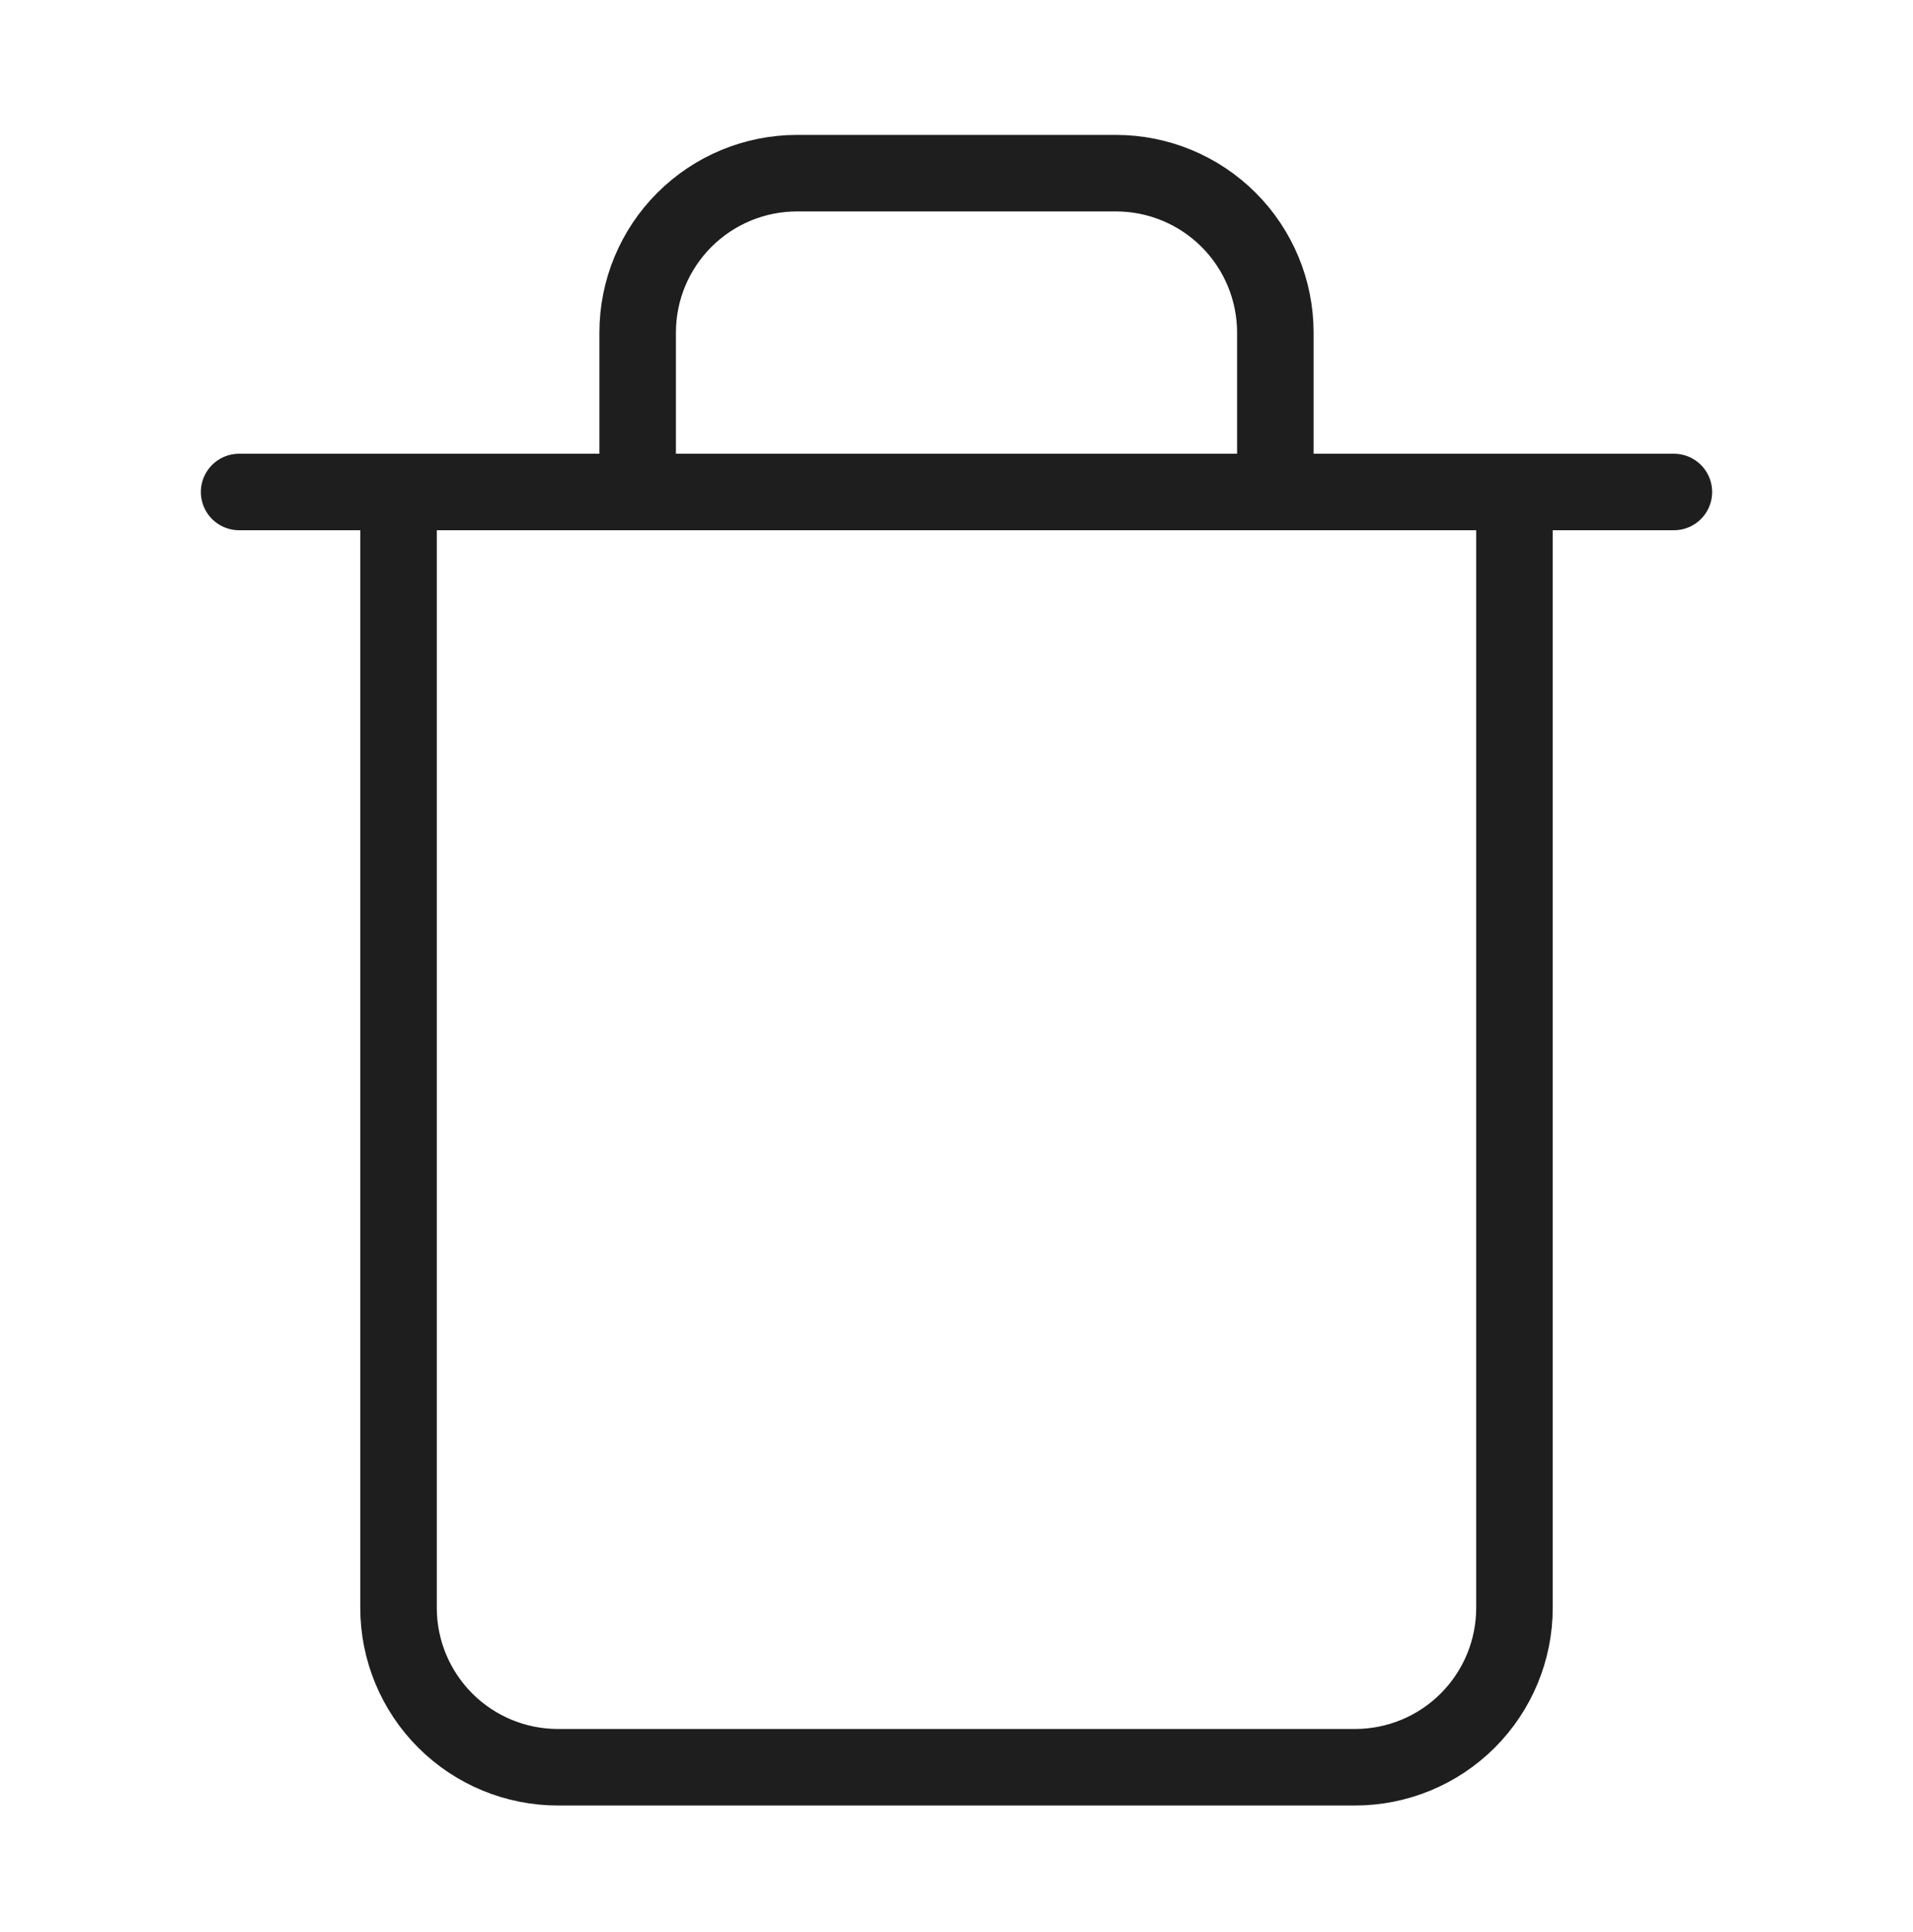 <svg width="100" height="101" viewBox="0 0 100 101" fill="none" xmlns="http://www.w3.org/2000/svg">
<path d="M12.5 25.72H20.833M20.833 25.72H87.5M20.833 25.72V84.053C20.833 86.263 21.711 88.383 23.274 89.946C24.837 91.509 26.956 92.387 29.167 92.387H70.833C73.043 92.387 75.163 91.509 76.726 89.946C78.289 88.383 79.167 86.263 79.167 84.053V25.72M33.333 25.72V17.387C33.333 15.177 34.211 13.057 35.774 11.494C37.337 9.931 39.456 9.053 41.667 9.053H58.333C60.544 9.053 62.663 9.931 64.226 11.494C65.789 13.057 66.667 15.177 66.667 17.387V25.72" stroke="#1E1E1E" stroke-width="4" stroke-linecap="round" stroke-linejoin="round"/>
</svg>
